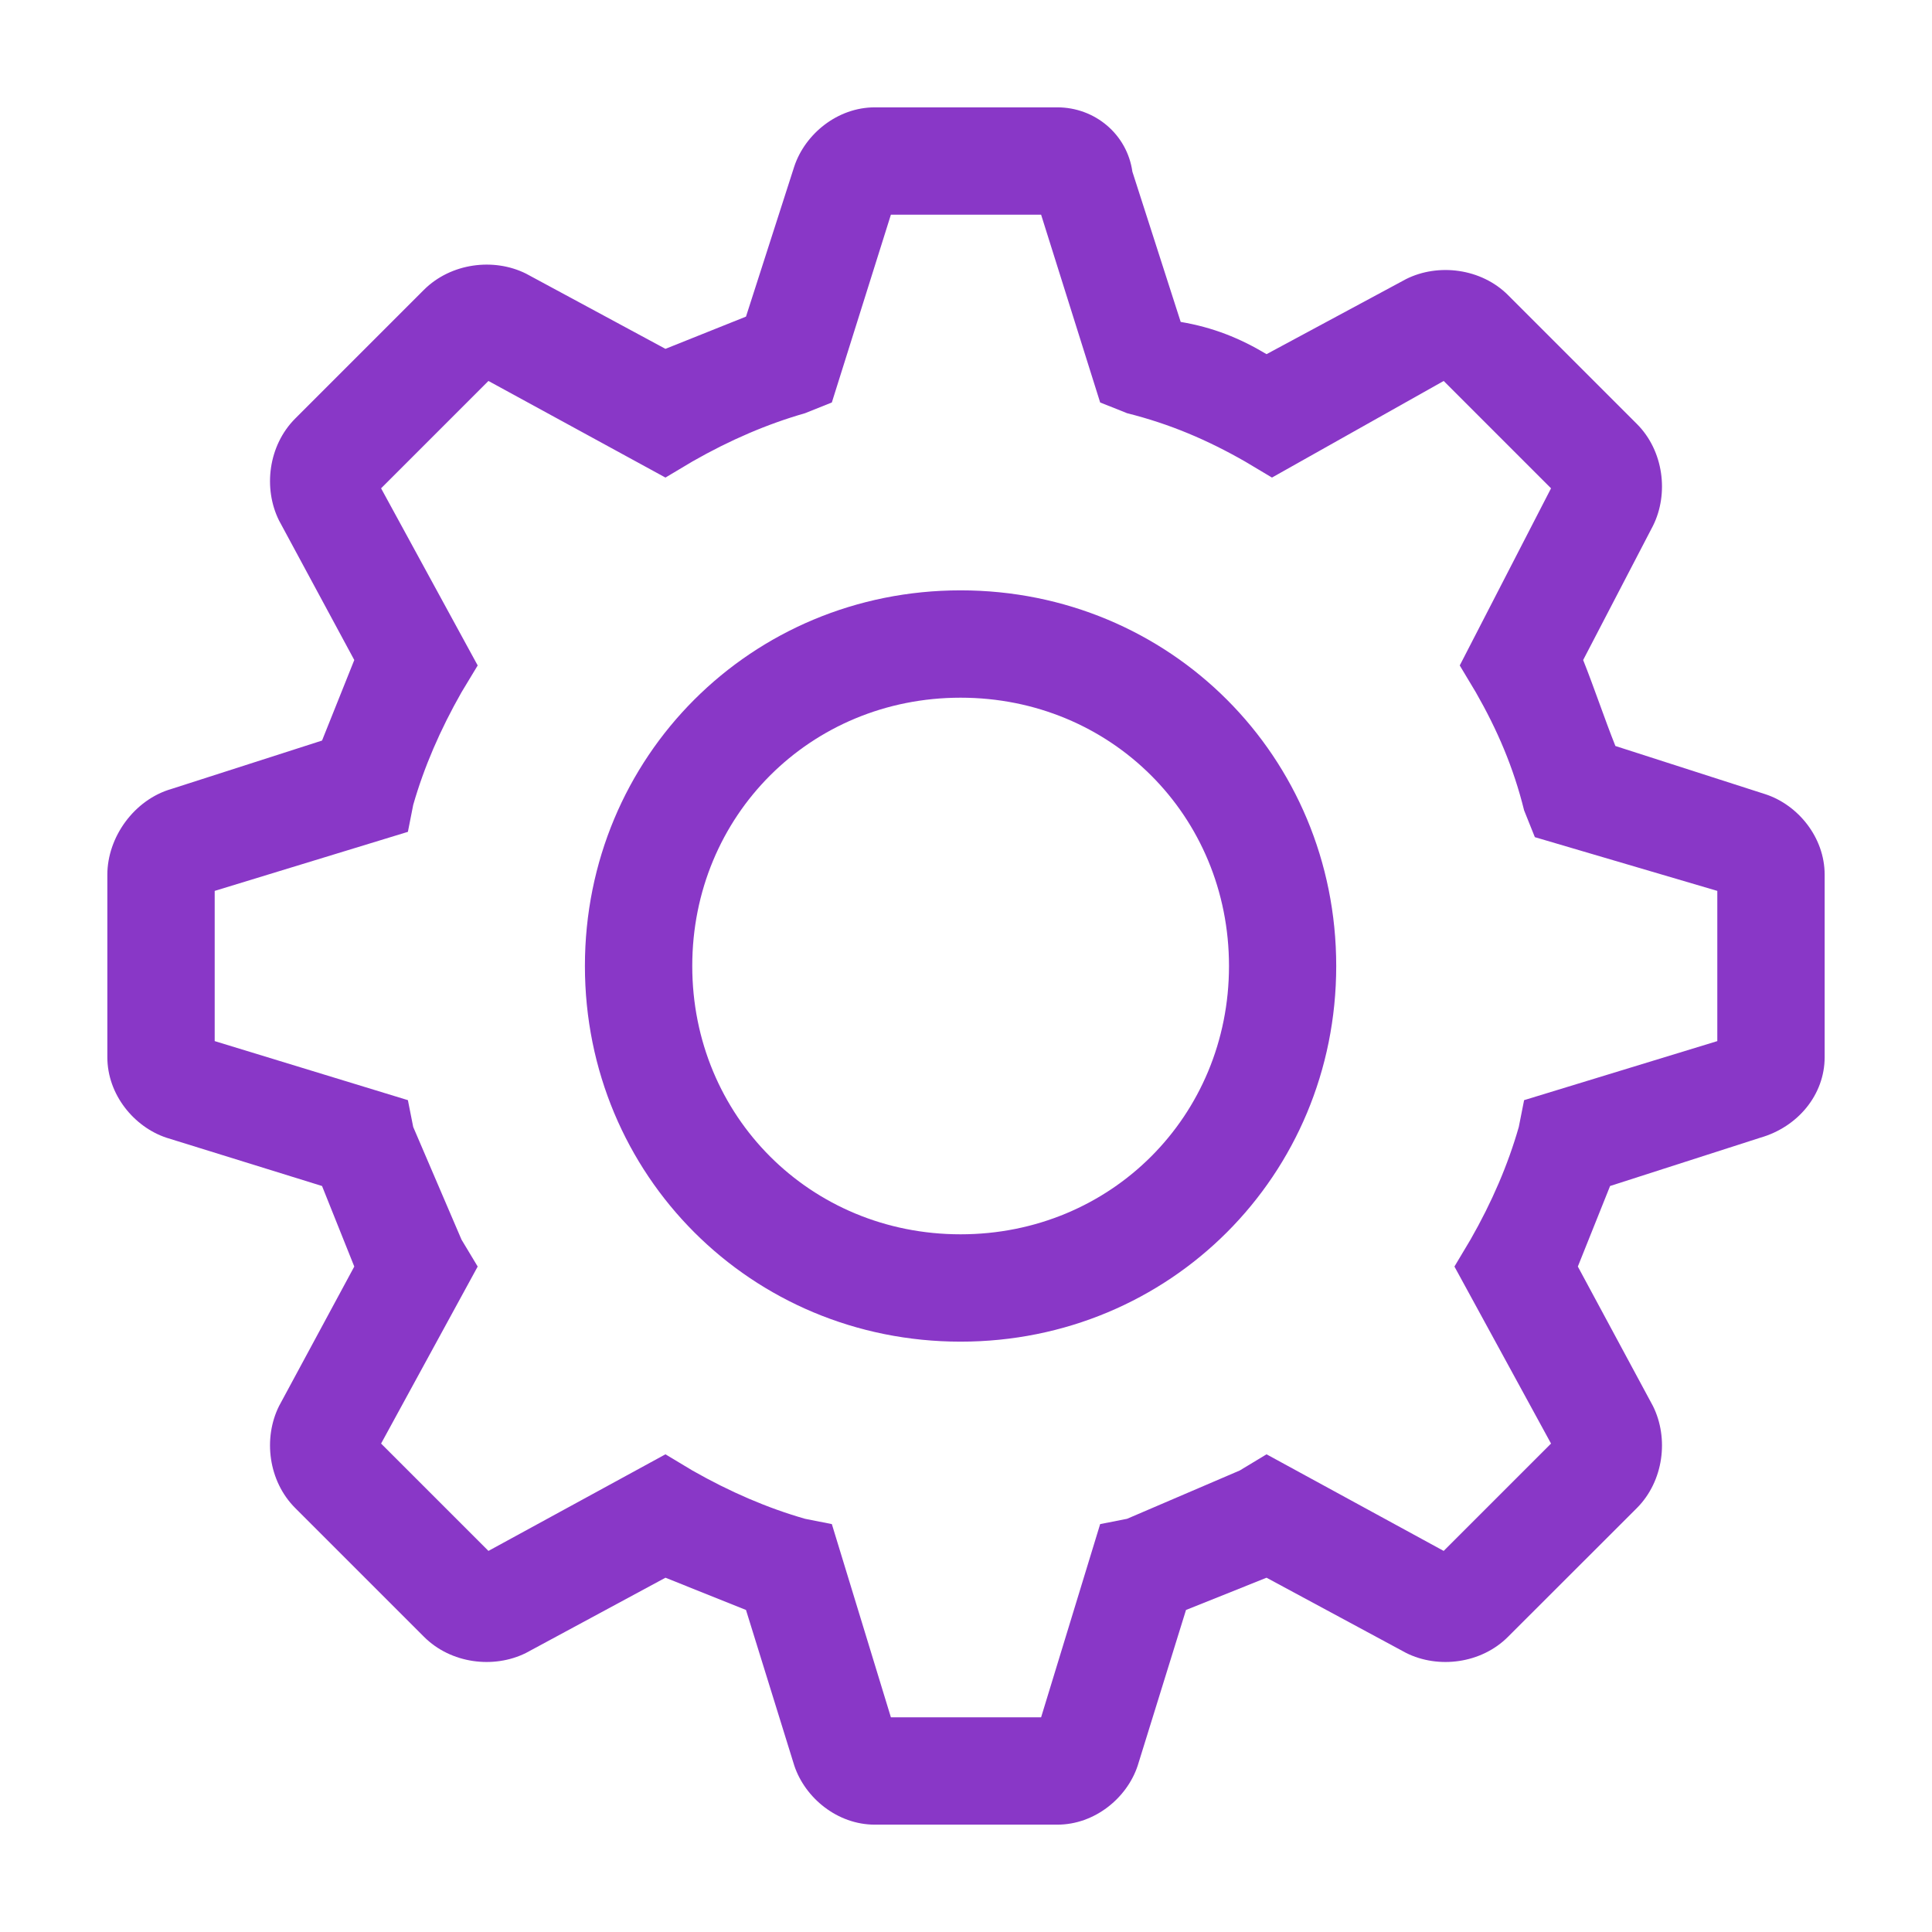 <svg width="16" height="16" viewBox="0 0 16 16" fill="none" xmlns="http://www.w3.org/2000/svg">
<path d="M7.955 4.889C9.689 4.889 11.066 6.266 11.066 8C11.066 9.733 9.689 11.111 7.955 11.111C6.222 11.111 4.844 9.733 4.844 8C4.844 6.266 6.222 4.889 7.955 4.889ZM7.955 10.222C9.2 10.222 10.178 9.244 10.178 8C10.178 6.755 9.2 5.778 7.955 5.778C6.711 5.778 5.733 6.755 5.733 8C5.733 9.244 6.711 10.222 7.955 10.222Z" fill="#8937C7"/>
<path d="M1.422 6.533L2.667 6.133L2.934 5.466L2.311 4.311C2.178 4.044 2.222 3.689 2.445 3.466L3.511 2.4C3.734 2.178 4.089 2.133 4.356 2.266L5.511 2.889L6.178 2.622L6.578 1.378C6.667 1.111 6.934 0.889 7.245 0.889H8.756C9.067 0.889 9.334 1.111 9.378 1.422L9.778 2.666C10.045 2.711 10.267 2.8 10.489 2.933L11.645 2.311C11.911 2.178 12.267 2.222 12.489 2.444L13.556 3.511C13.778 3.733 13.822 4.089 13.689 4.355L13.111 5.466C13.2 5.689 13.289 5.955 13.378 6.178L14.622 6.578C14.889 6.666 15.111 6.933 15.111 7.244V8.755C15.111 9.066 14.889 9.333 14.578 9.422L13.334 9.822L13.067 10.489L13.689 11.644C13.822 11.911 13.778 12.266 13.556 12.489L12.489 13.555C12.267 13.778 11.911 13.822 11.645 13.689L10.489 13.066L9.822 13.333L9.422 14.622C9.334 14.889 9.067 15.111 8.756 15.111H7.245C6.934 15.111 6.667 14.889 6.578 14.622L6.178 13.333L5.511 13.066L4.356 13.689C4.089 13.822 3.734 13.778 3.511 13.555L2.445 12.489C2.222 12.266 2.178 11.911 2.311 11.644L2.934 10.489L2.667 9.822L1.378 9.422C1.111 9.333 0.889 9.066 0.889 8.755V7.244C0.889 6.933 1.111 6.622 1.422 6.533ZM1.778 8.622L3.378 9.111L3.422 9.333L3.822 10.266L3.956 10.489L3.156 11.955L4.045 12.844L5.511 12.044L5.734 12.178C6.045 12.355 6.356 12.489 6.667 12.578L6.889 12.622L7.378 14.222H8.622L9.111 12.622L9.334 12.578L10.267 12.178L10.489 12.044L11.956 12.844L12.845 11.955L12.045 10.489L12.178 10.266C12.356 9.955 12.489 9.644 12.578 9.333L12.622 9.111L14.222 8.622V7.378L12.711 6.933L12.622 6.711C12.534 6.355 12.4 6.044 12.222 5.733L12.089 5.511L12.845 4.044L11.956 3.155L10.534 3.955L10.311 3.822C10 3.644 9.689 3.511 9.334 3.422L9.111 3.333L8.622 1.778H7.378L6.889 3.333L6.667 3.422C6.356 3.511 6.045 3.644 5.734 3.822L5.511 3.955L4.045 3.155L3.156 4.044L3.956 5.511L3.822 5.733C3.645 6.044 3.511 6.355 3.422 6.666L3.378 6.889L1.778 7.378V8.622Z" fill="#8937C7"/>
</svg>

